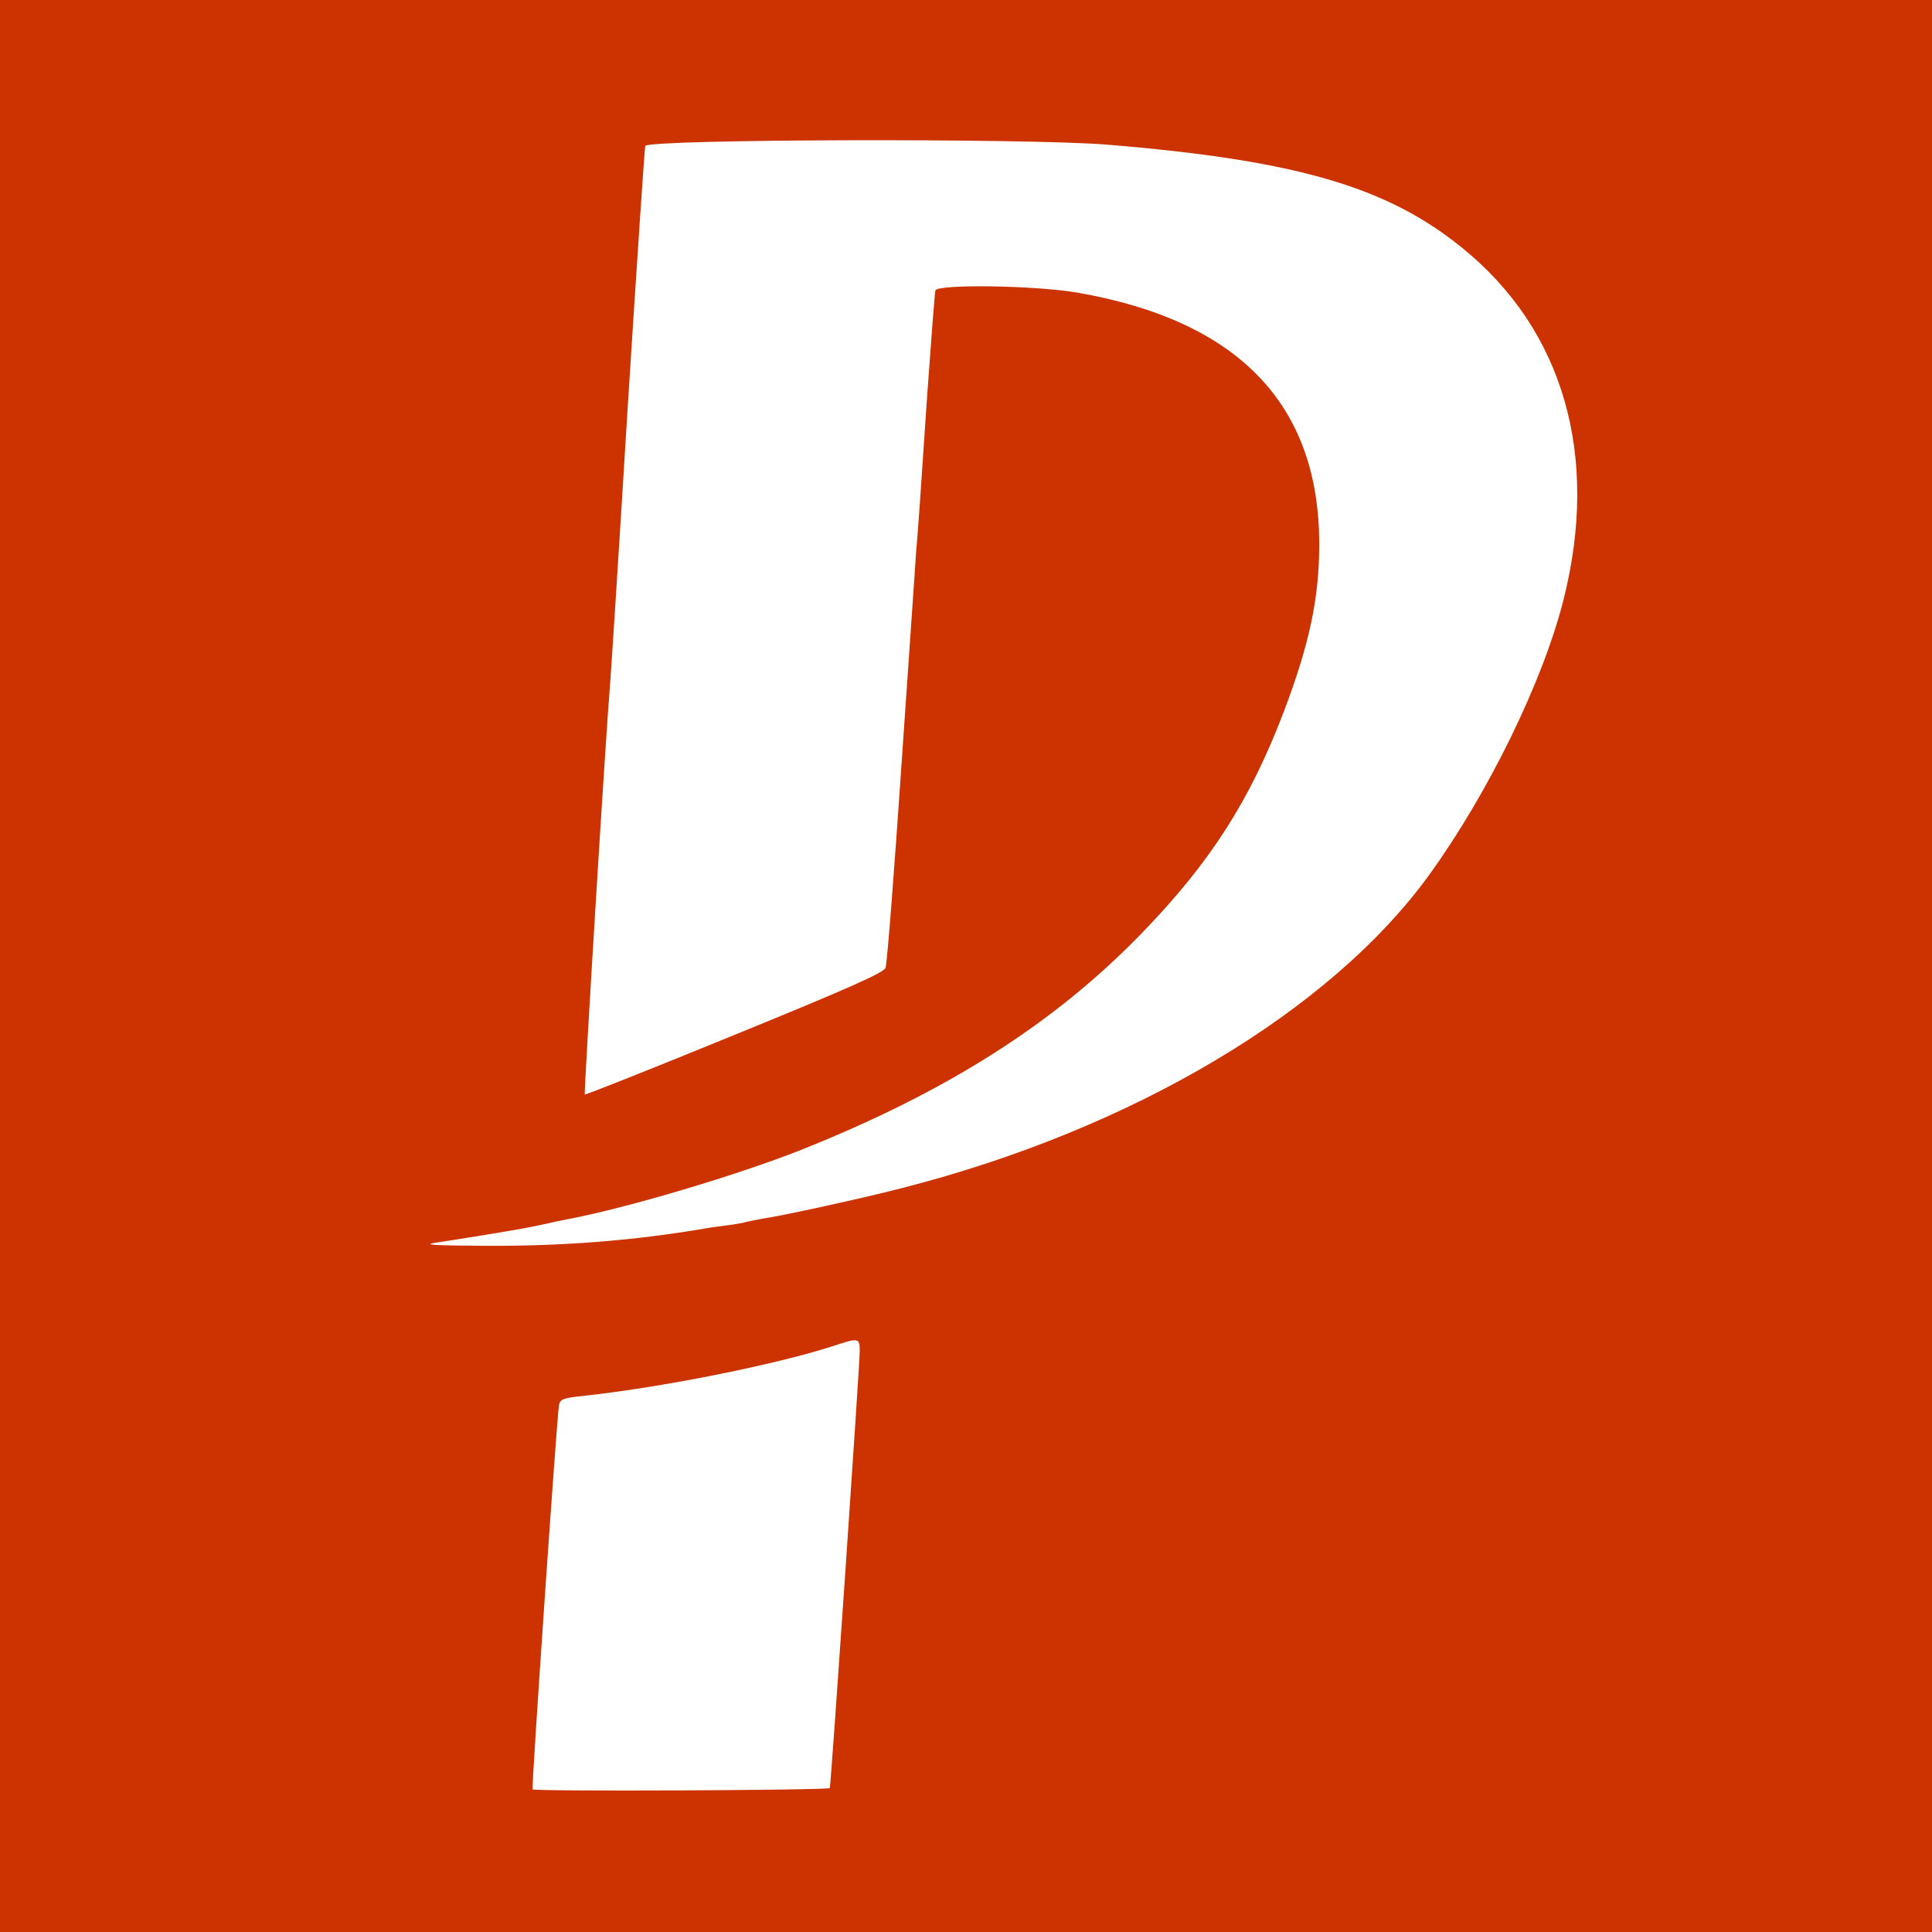 <?xml version="1.0" standalone="no"?>
<!DOCTYPE svg PUBLIC "-//W3C//DTD SVG 20010904//EN"
 "http://www.w3.org/TR/2001/REC-SVG-20010904/DTD/svg10.dtd">
<svg version="1.0" xmlns="http://www.w3.org/2000/svg"
 width="600pt" height="600pt" viewBox="0 0 600 600"
 preserveAspectRatio="xMidYMid meet">
<g transform="translate(0,600) scale(0.1,-0.1)"
fill="#cc3300" stroke="none">
<path d="M0 3000 l0 -3000 3000 0 3000 0 0 3000 0 3000 -3000 0 -3000 0 0
-3000z m3435 2551 c587 -48 871 -130 1105 -320 316 -255 429 -648 315 -1096
-64 -252 -232 -596 -415 -850 -308 -426 -923 -792 -1640 -975 -115 -30 -380
-88 -434 -95 -15 -3 -35 -7 -45 -9 -9 -3 -36 -8 -60 -11 -23 -3 -55 -7 -70
-10 -224 -38 -441 -55 -680 -54 -167 1 -202 3 -156 10 61 9 216 34 270 44 26
5 57 11 100 21 6 1 24 5 40 8 188 36 529 138 723 215 452 180 787 393 1058
673 213 220 336 412 441 688 80 211 110 353 110 520 0 433 -250 694 -750 781
-133 23 -435 27 -442 7 -2 -7 -13 -150 -25 -318 -21 -316 -29 -427 -35 -495
-1 -22 -22 -317 -45 -655 -23 -338 -45 -624 -50 -636 -6 -15 -116 -64 -469
-208 -254 -104 -463 -187 -465 -185 -3 3 64 1099 79 1279 3 36 28 425 55 865
28 439 52 800 54 802 21 21 1180 24 1431 4z m-765 -3747 c0 -42 -89 -1345 -93
-1357 -2 -7 -916 -11 -923 -4 -4 3 76 1165 82 1193 3 18 13 22 66 28 243 25
603 97 783 155 82 27 85 27 85 -15z"/>
</g>
</svg>
